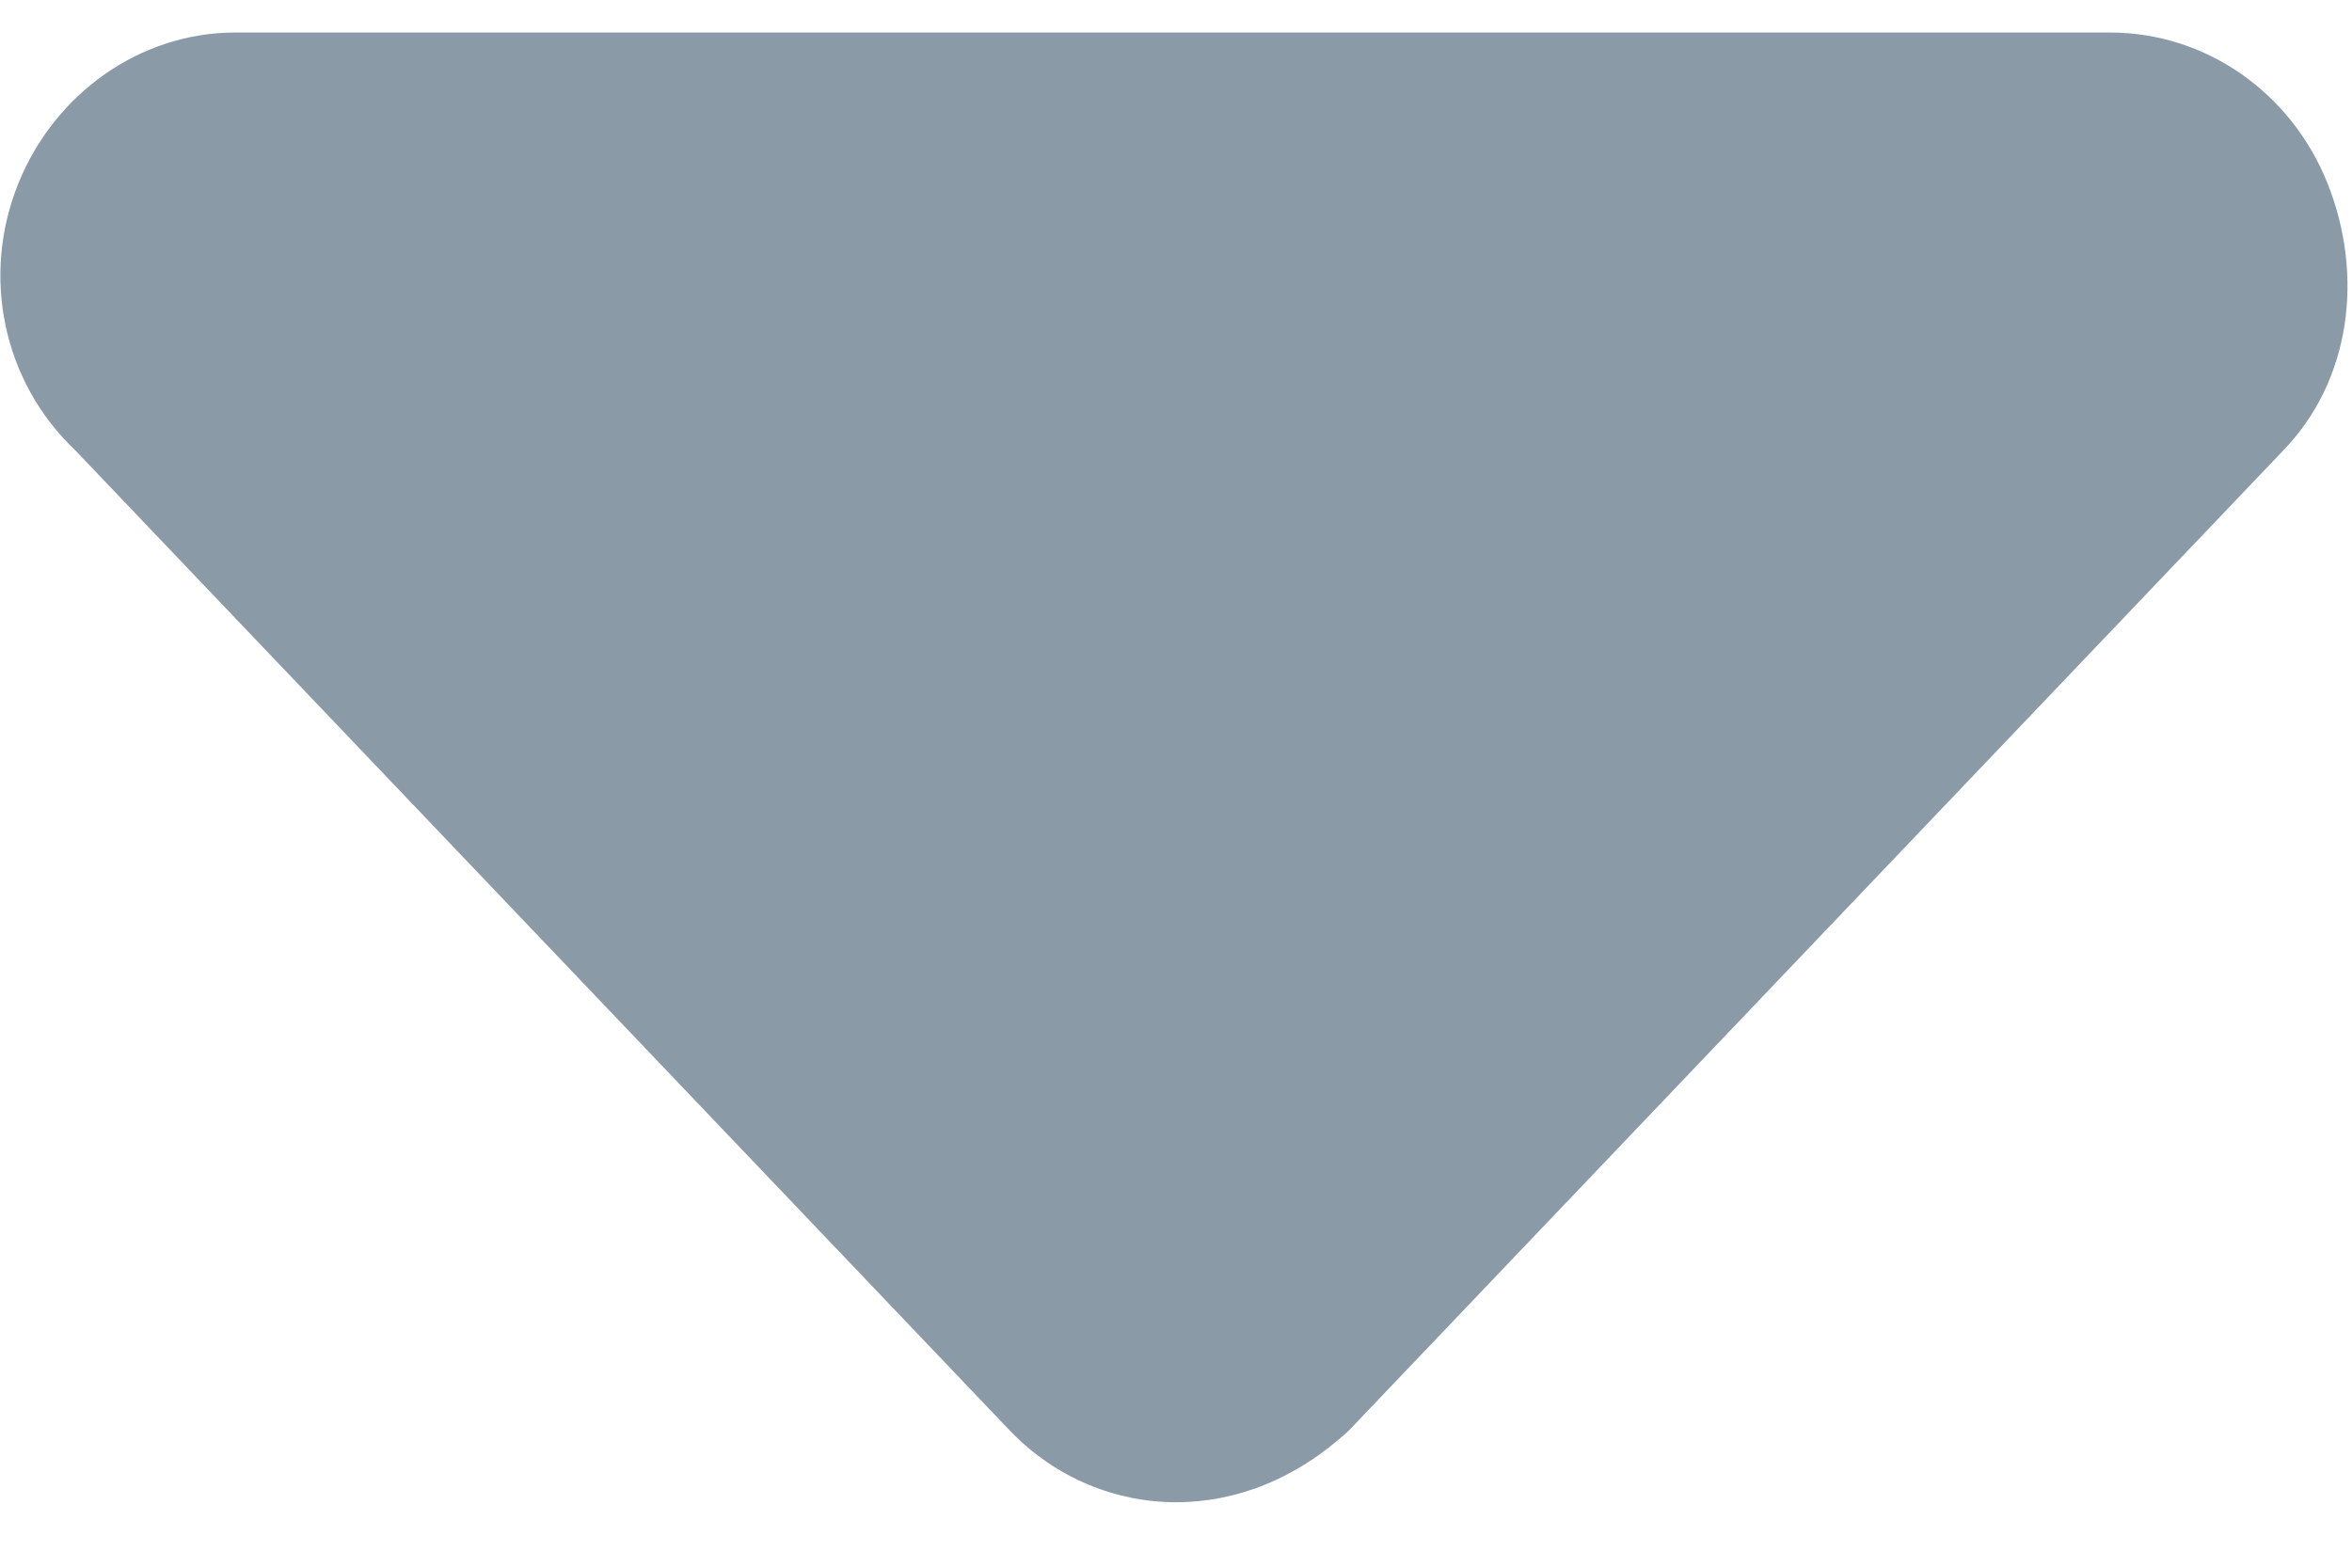 <svg width="6" height="4" viewBox="0 0 6 4" fill="none" xmlns="http://www.w3.org/2000/svg">
<path d="M5.824 1.15L3.441 3.65C3.308 3.773 3.154 3.833 3 3.833C2.847 3.833 2.693 3.772 2.576 3.65L0.193 1.15C0.005 0.972 -0.047 0.702 0.046 0.47C0.139 0.238 0.358 0.083 0.6 0.083H5.383C5.626 0.083 5.845 0.235 5.938 0.469C6.031 0.703 5.997 0.972 5.824 1.15Z" fill="#8A9AA7"/>
</svg>
